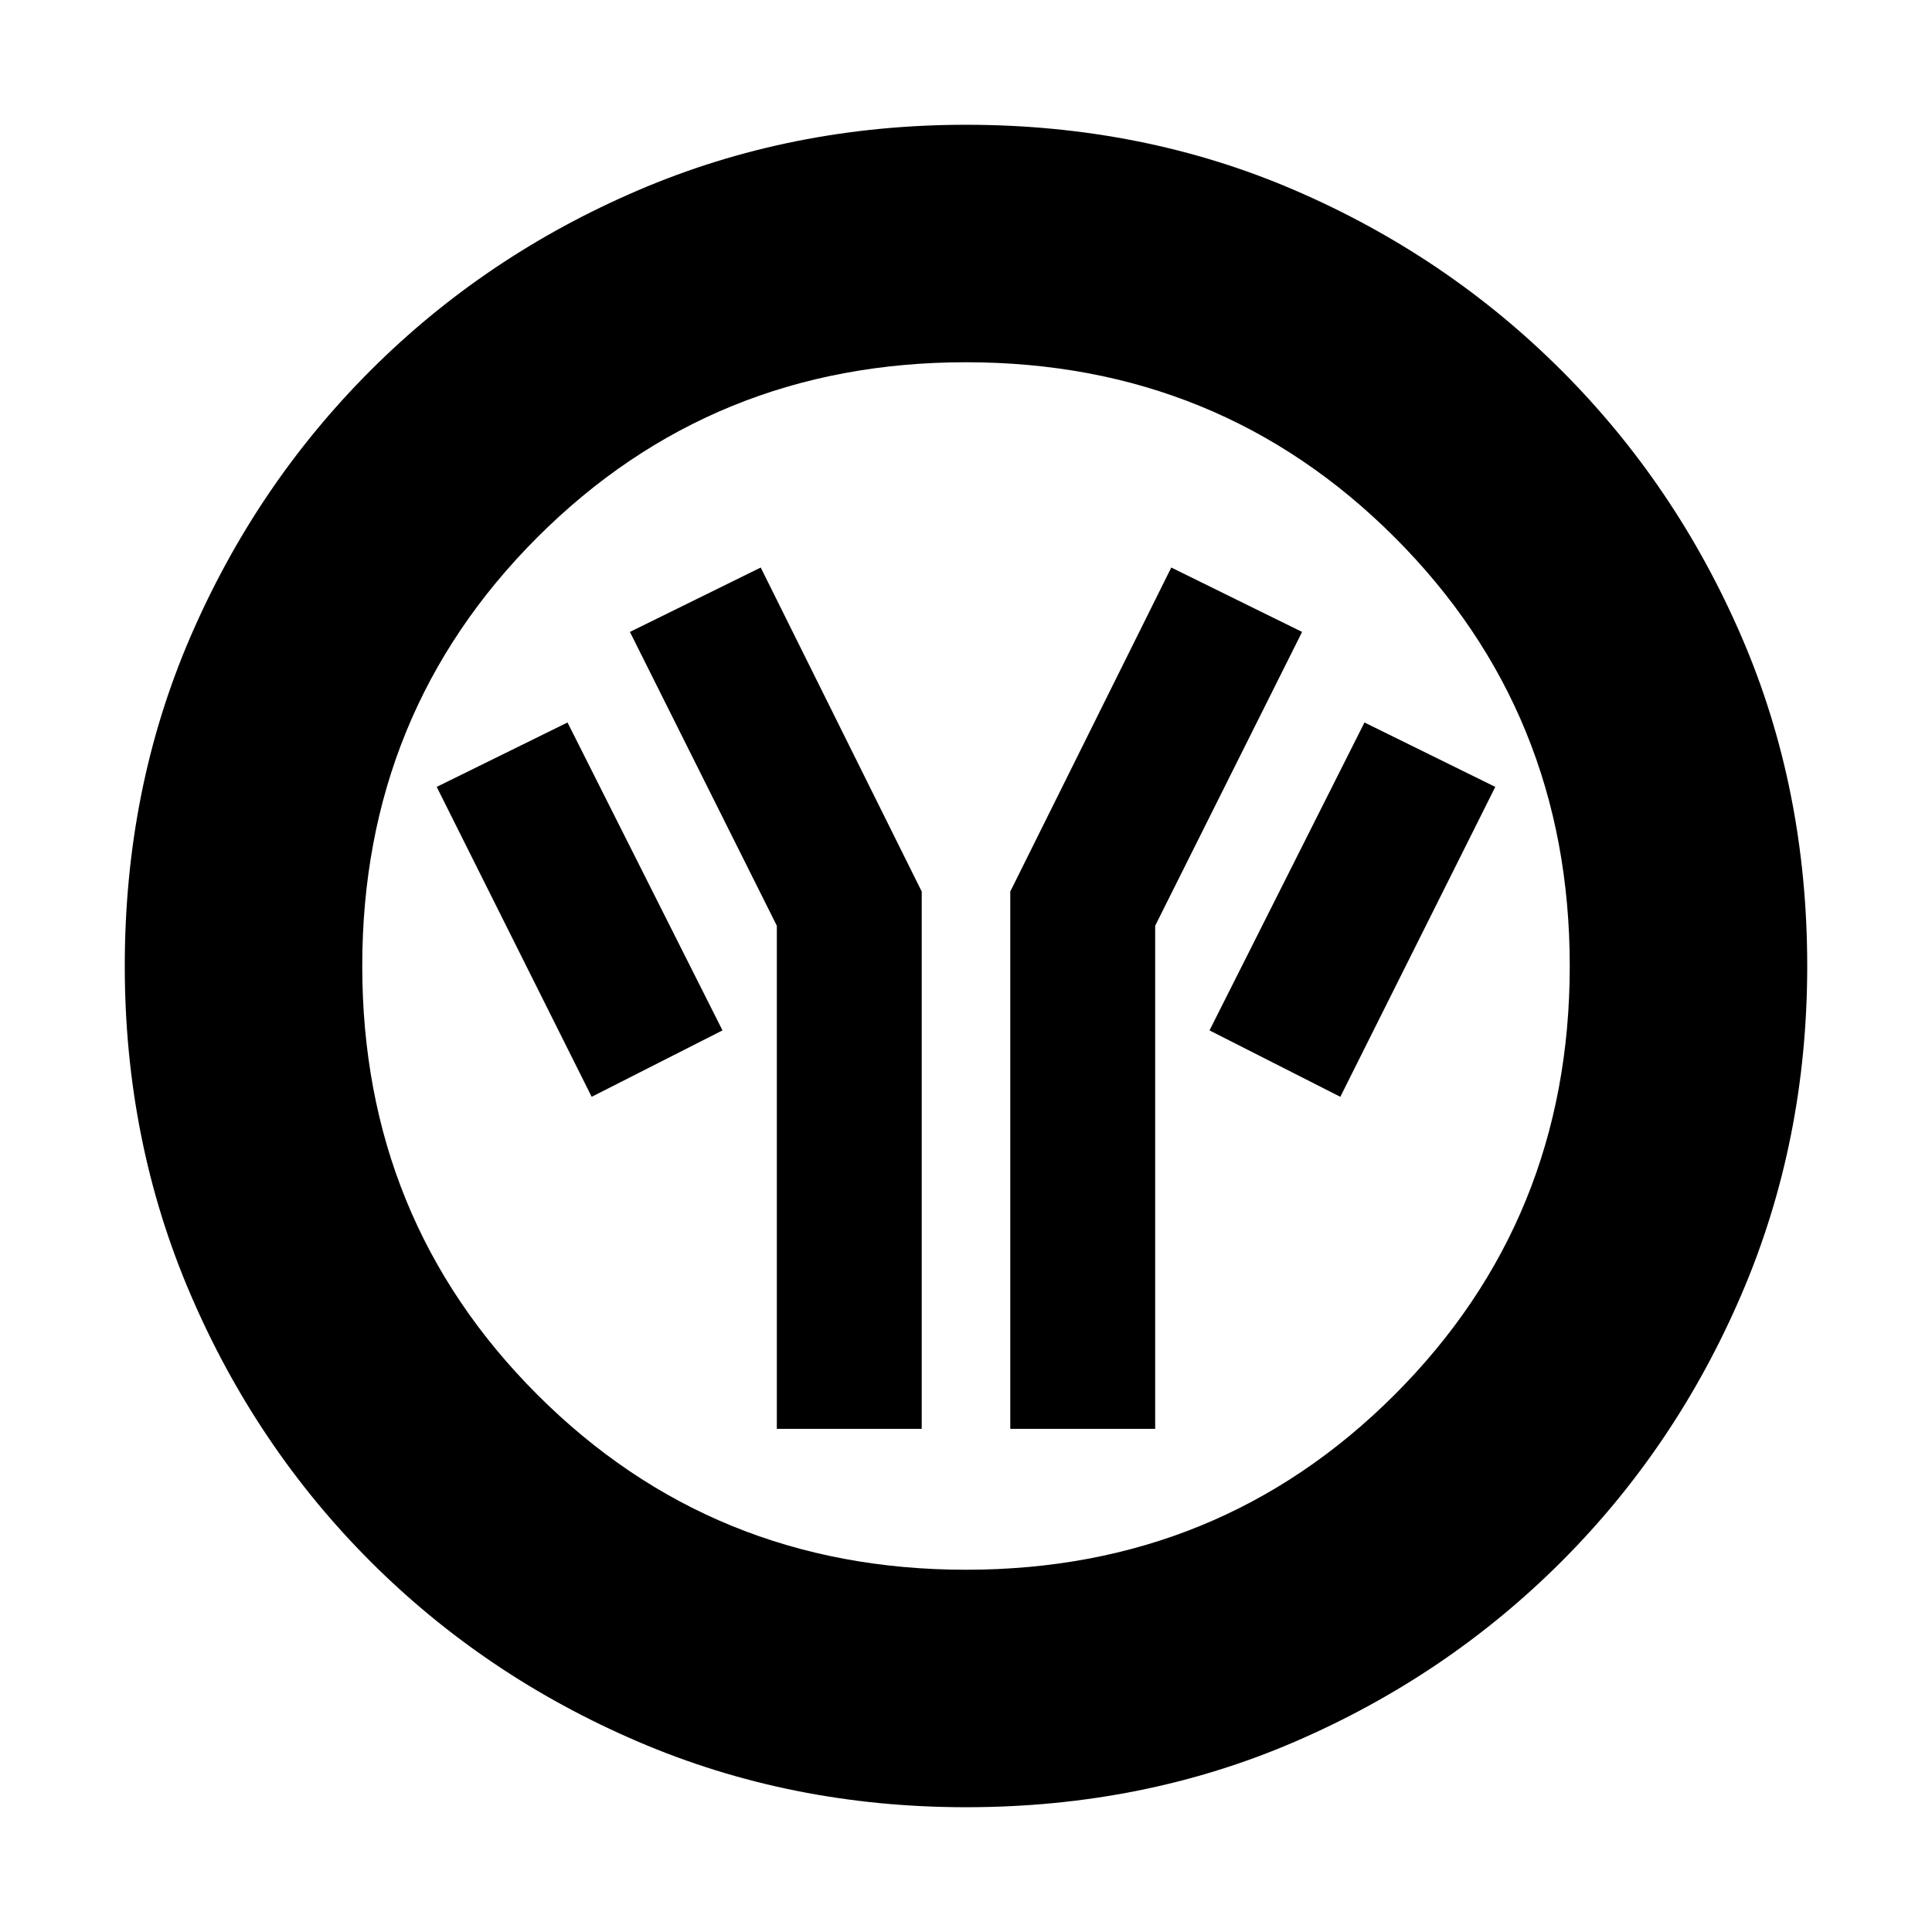 <svg xmlns="http://www.w3.org/2000/svg" height="20" viewBox="0 -960 960 960" width="20"><path d="M386-250h72v-267l-80-161-65 32 73 146v250Zm116 0h72v-250l73-146-65-32-80 161v267Zm164-165 77-154-65-32-77 153 65 33Zm-372 0 65-33-77-153-65 32 77 154ZM480-62q-87 0-162.987-32.584-75.988-32.583-132.917-89.512T94.584-317.013Q62-393 62-480q0-88 32.584-163.487 32.583-75.488 89.512-132.417t132.917-89.512Q393-898 480-898q88 0 163.487 32.584 75.488 32.583 132.417 89.512t89.512 132.417Q898-568 898-480q0 87-32.584 162.987-32.583 75.988-89.512 132.917T643.487-94.584Q568-62 480-62Zm0-118q126 0 213-87t87-213q0-126-87-213t-213-87q-126 0-213 87t-87 213q0 126 87 213t213 87Zm0-300Z"/></svg>